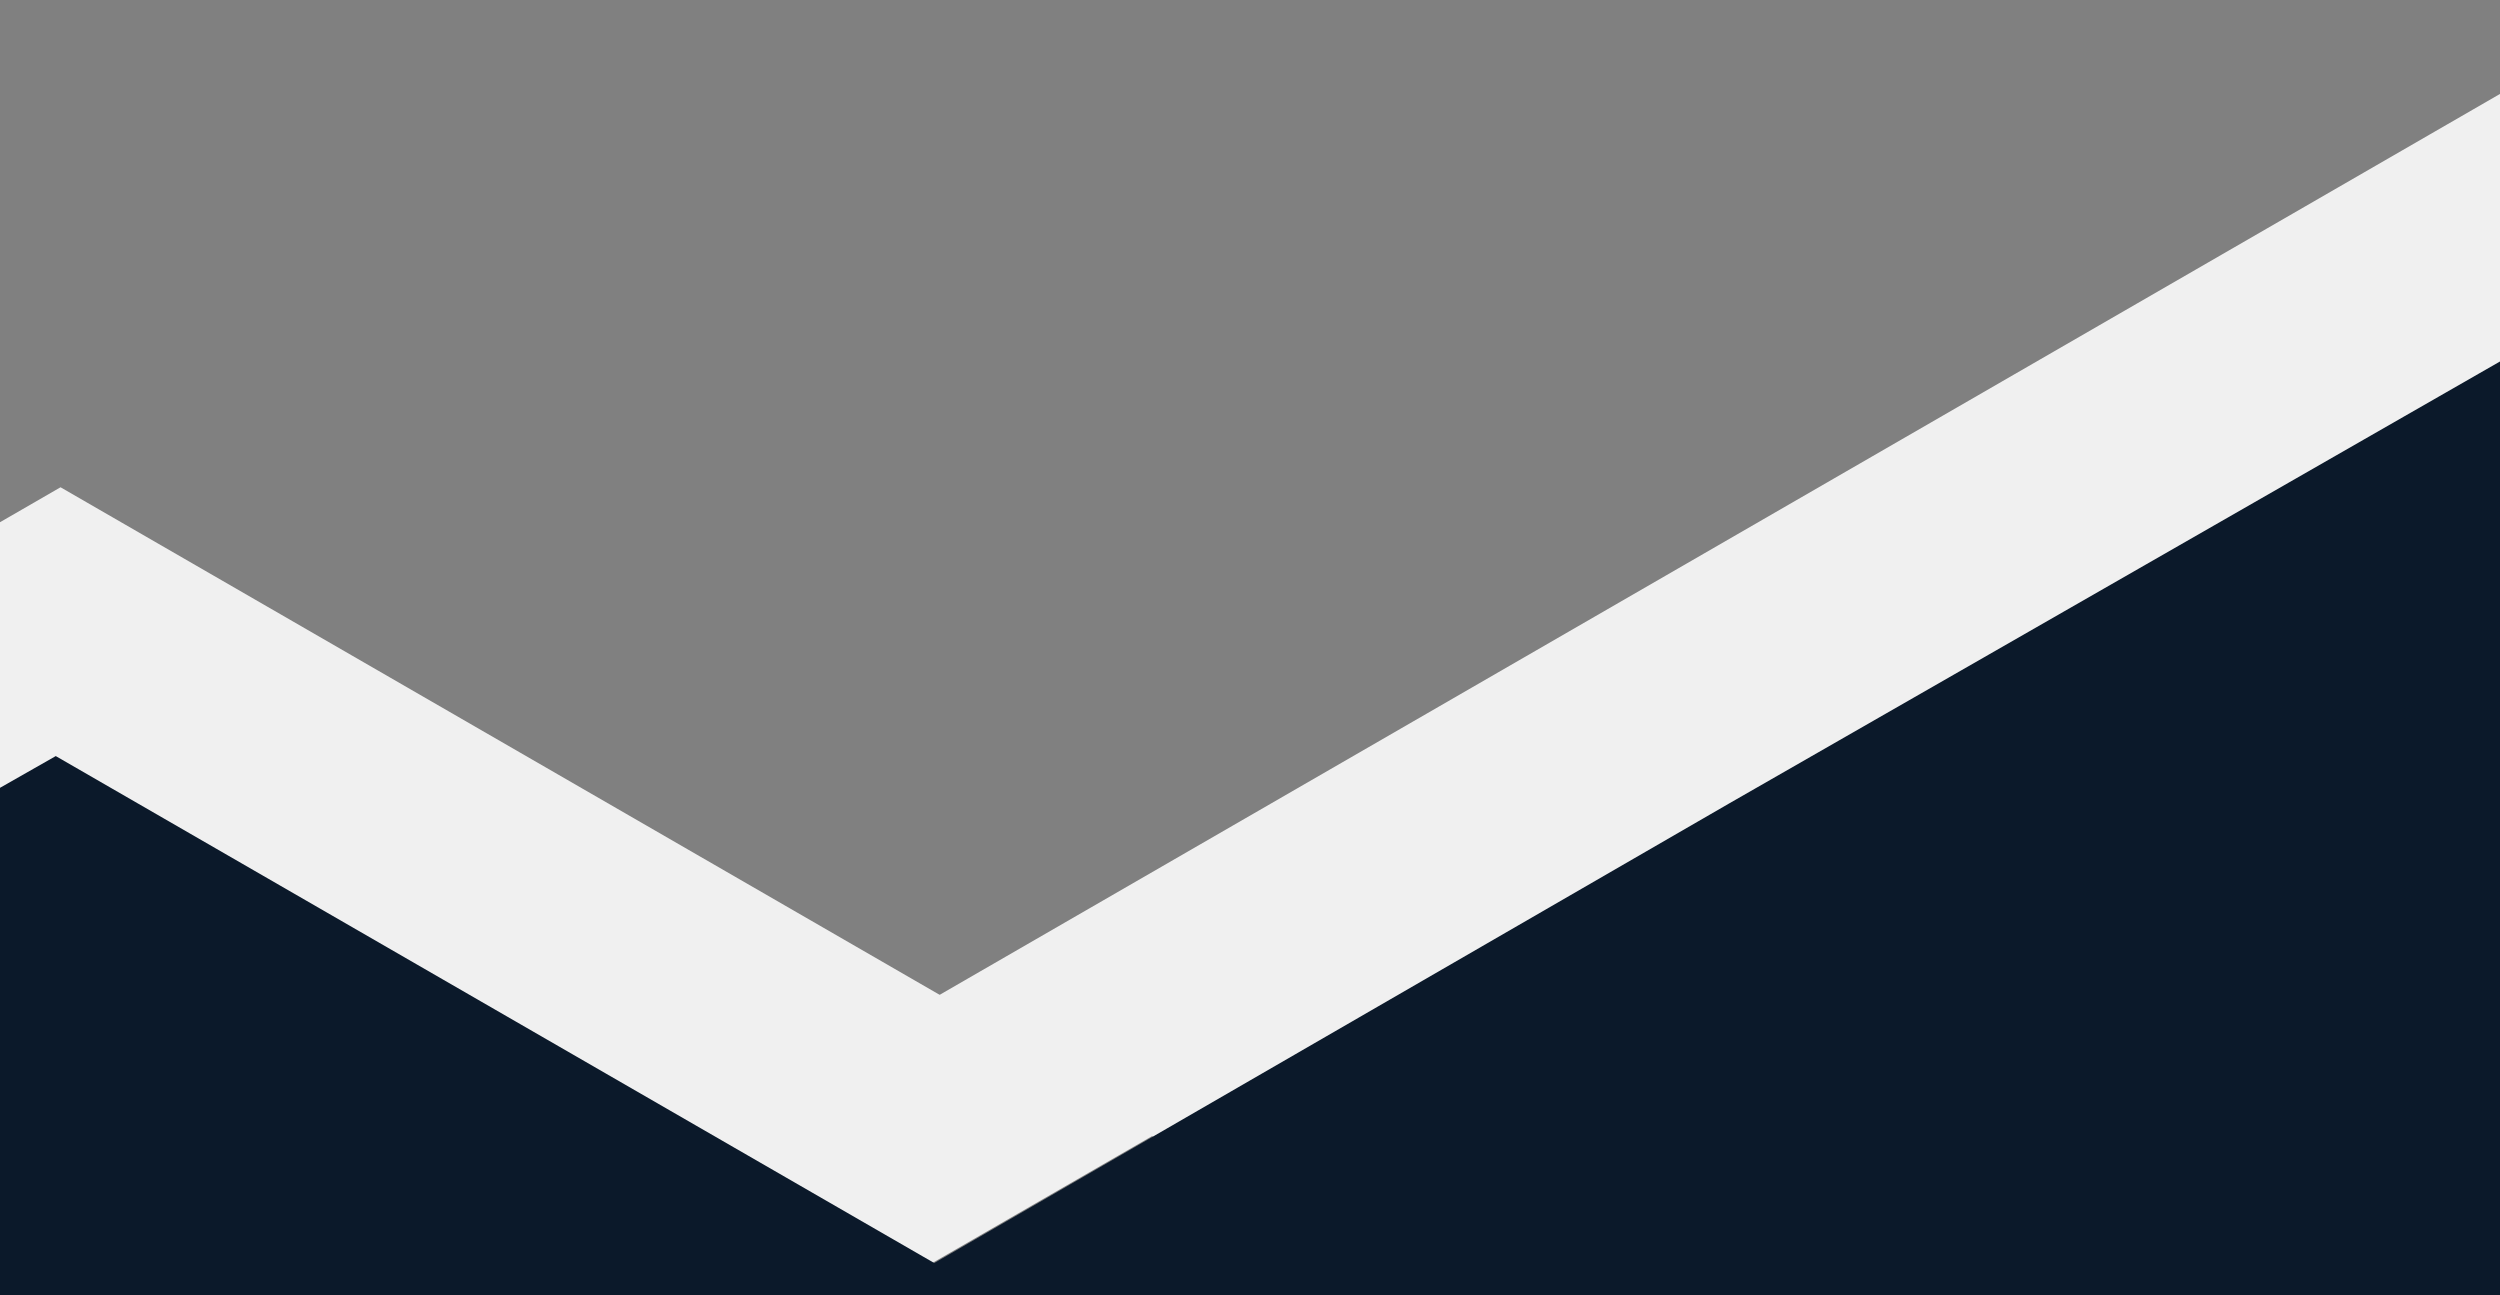 <svg width="1440" height="746" viewBox="0 0 1440 746" fill="none" xmlns="http://www.w3.org/2000/svg">
<rect x="0" y="0" width="1440" height="746" fill="#808080" stroke="none"/>
<rect width="155.059" height="1156.8" transform="matrix(0.866 0.5 -0.866 0.5 1533.71 0)" fill="#F0F0F0"/>
<rect width="736.737" height="193.835" transform="matrix(0.866 0.5 -0.866 0.5 34.87 280.665)" fill="#F0F0F0"/>
<path d="M538.118 727.5L995.618 463L1442.12 207V746H-0.382V454L32.118 435.5L538.118 727.5Z" fill="#0B192A"/>
</svg>
